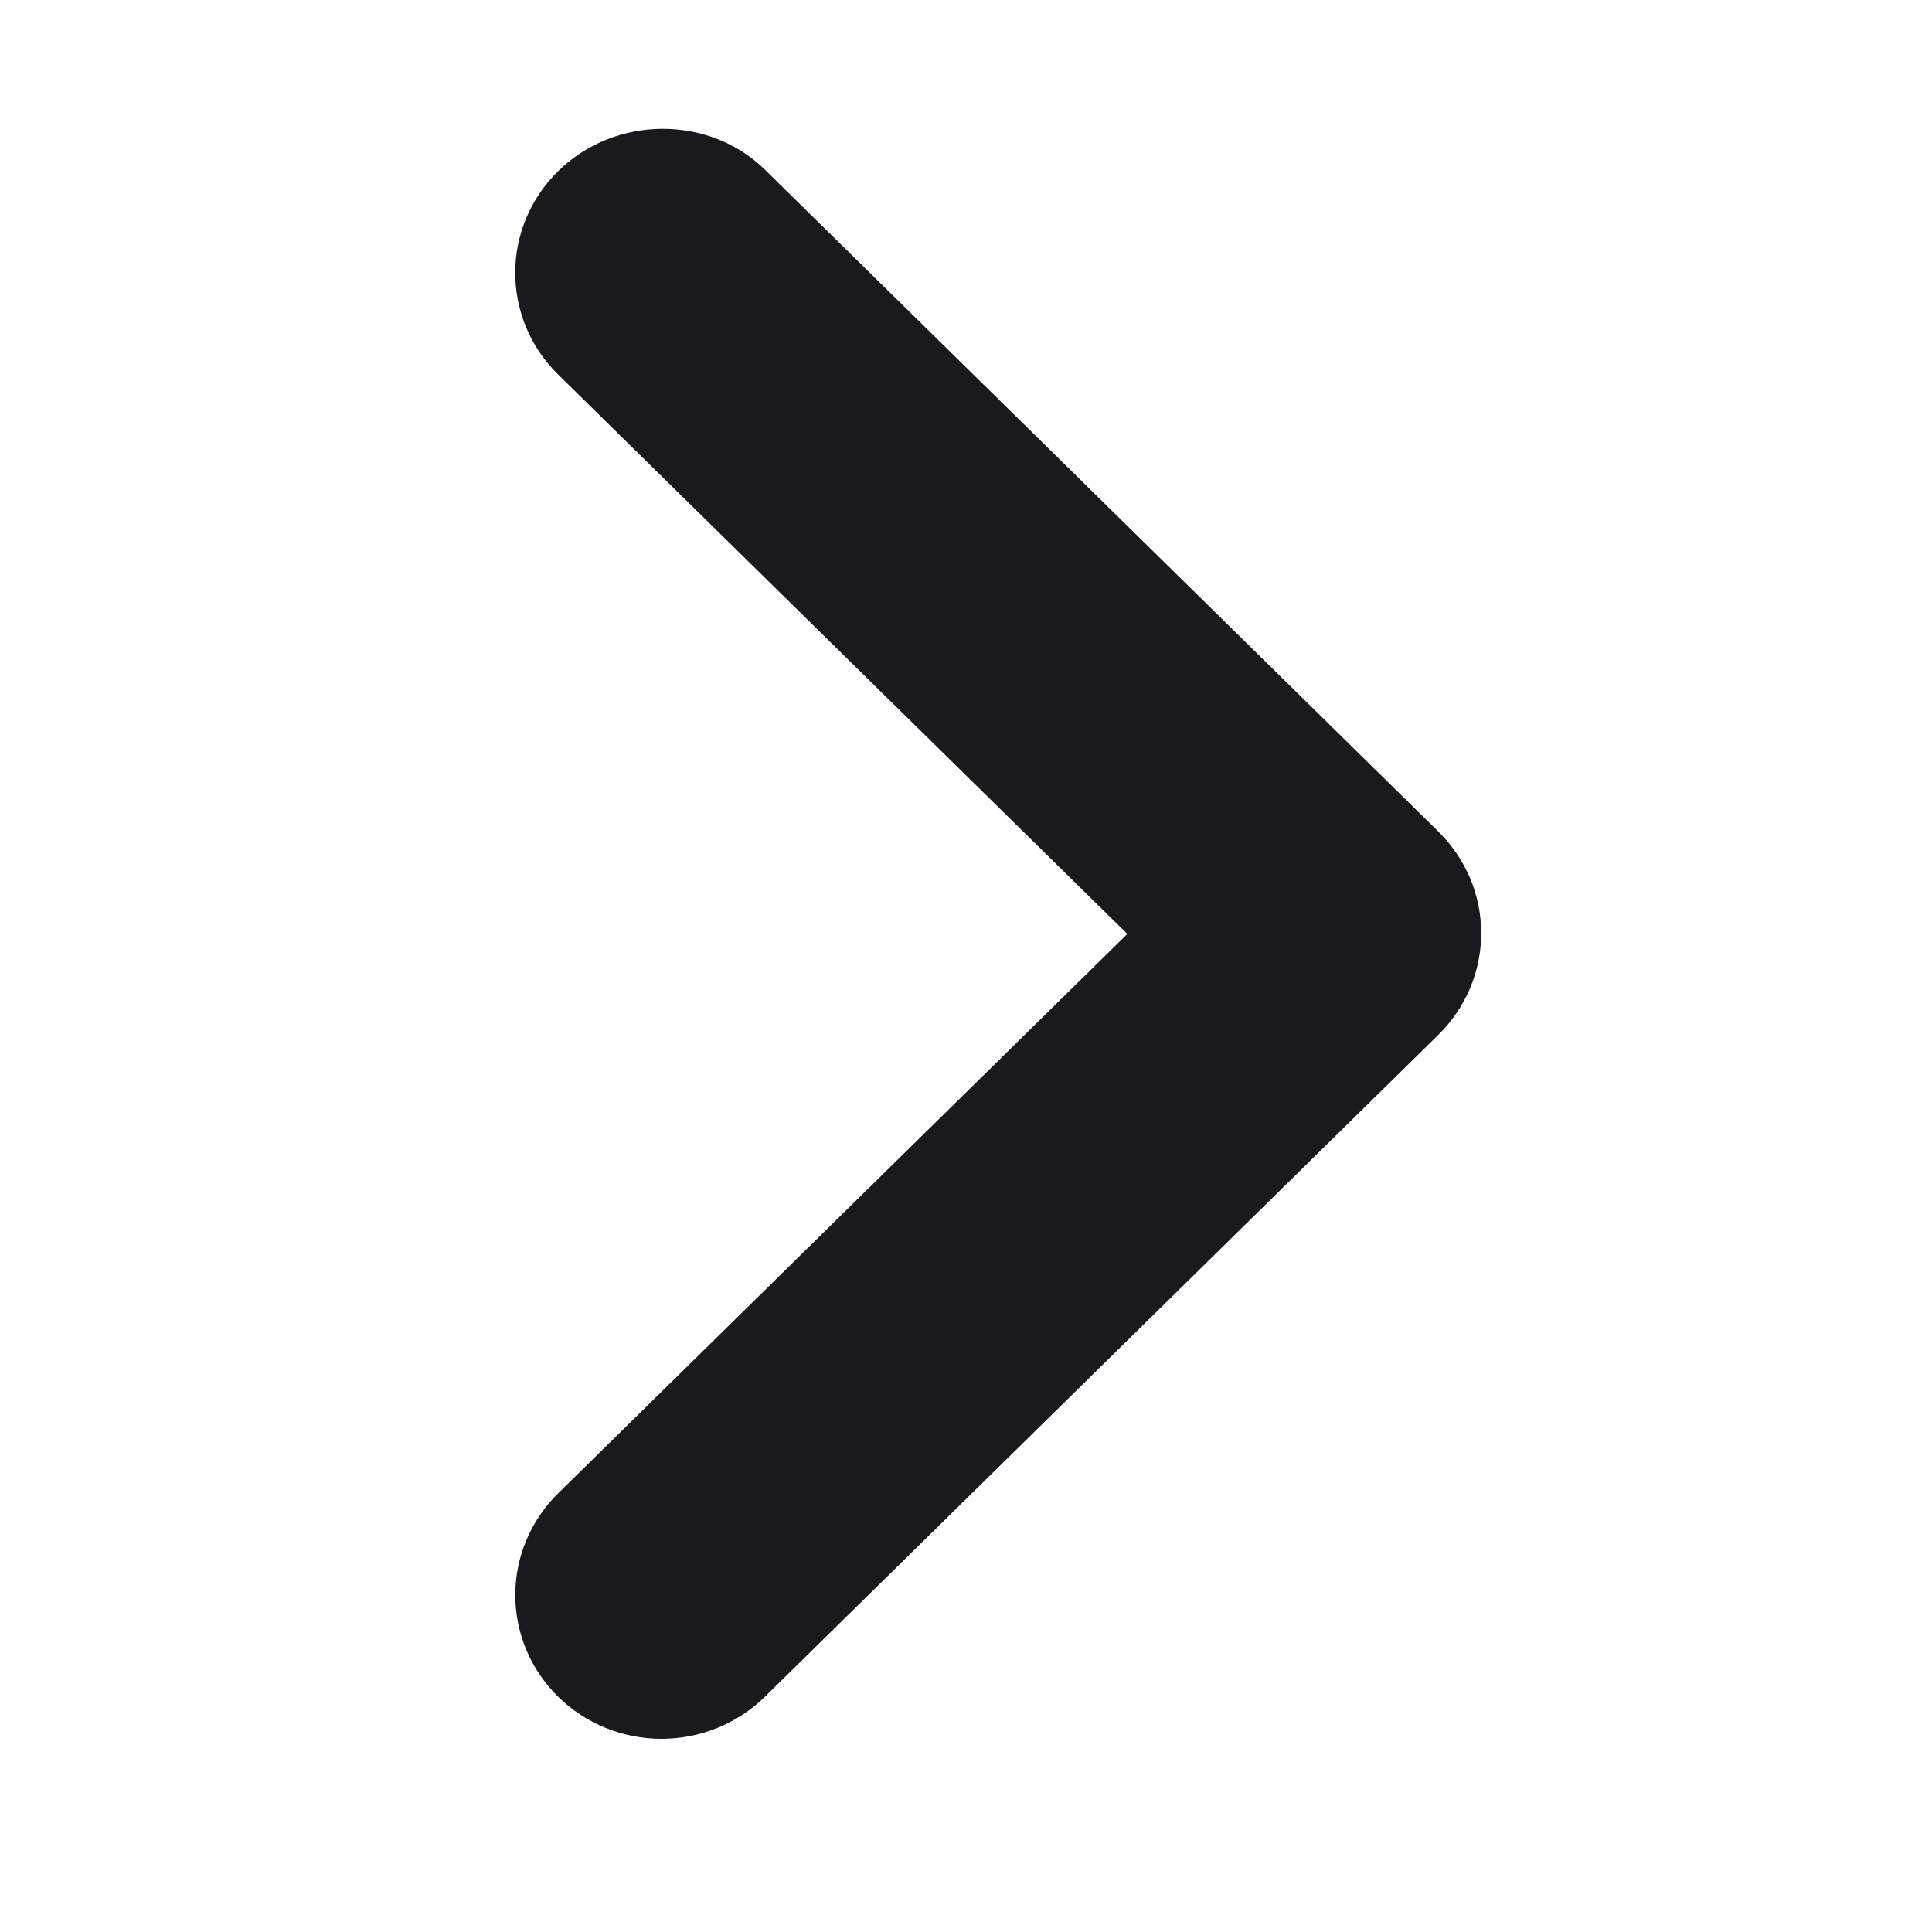 <svg width="30" height="30" viewBox="0 0 30 30" fill="none" xmlns="http://www.w3.org/2000/svg">
<path d="M8.666 2.658C8.455 2.865 8.287 3.111 8.173 3.382C8.059 3.653 8 3.943 8 4.236C8 4.529 8.059 4.82 8.173 5.091C8.287 5.362 8.455 5.608 8.666 5.815L17.505 14.502L8.666 23.189C8.24 23.608 8.001 24.176 8.001 24.768C8.001 25.36 8.24 25.927 8.666 26.346C9.092 26.765 9.67 27 10.272 27C10.874 27 11.452 26.765 11.878 26.346L22.334 16.069C22.545 15.862 22.712 15.616 22.827 15.345C22.941 15.074 23 14.784 23 14.491C23 14.197 22.941 13.907 22.827 13.636C22.712 13.365 22.545 13.119 22.334 12.912L11.878 2.635C11.012 1.785 9.555 1.785 8.666 2.658Z" fill="#1A1A1E"/>
</svg>
